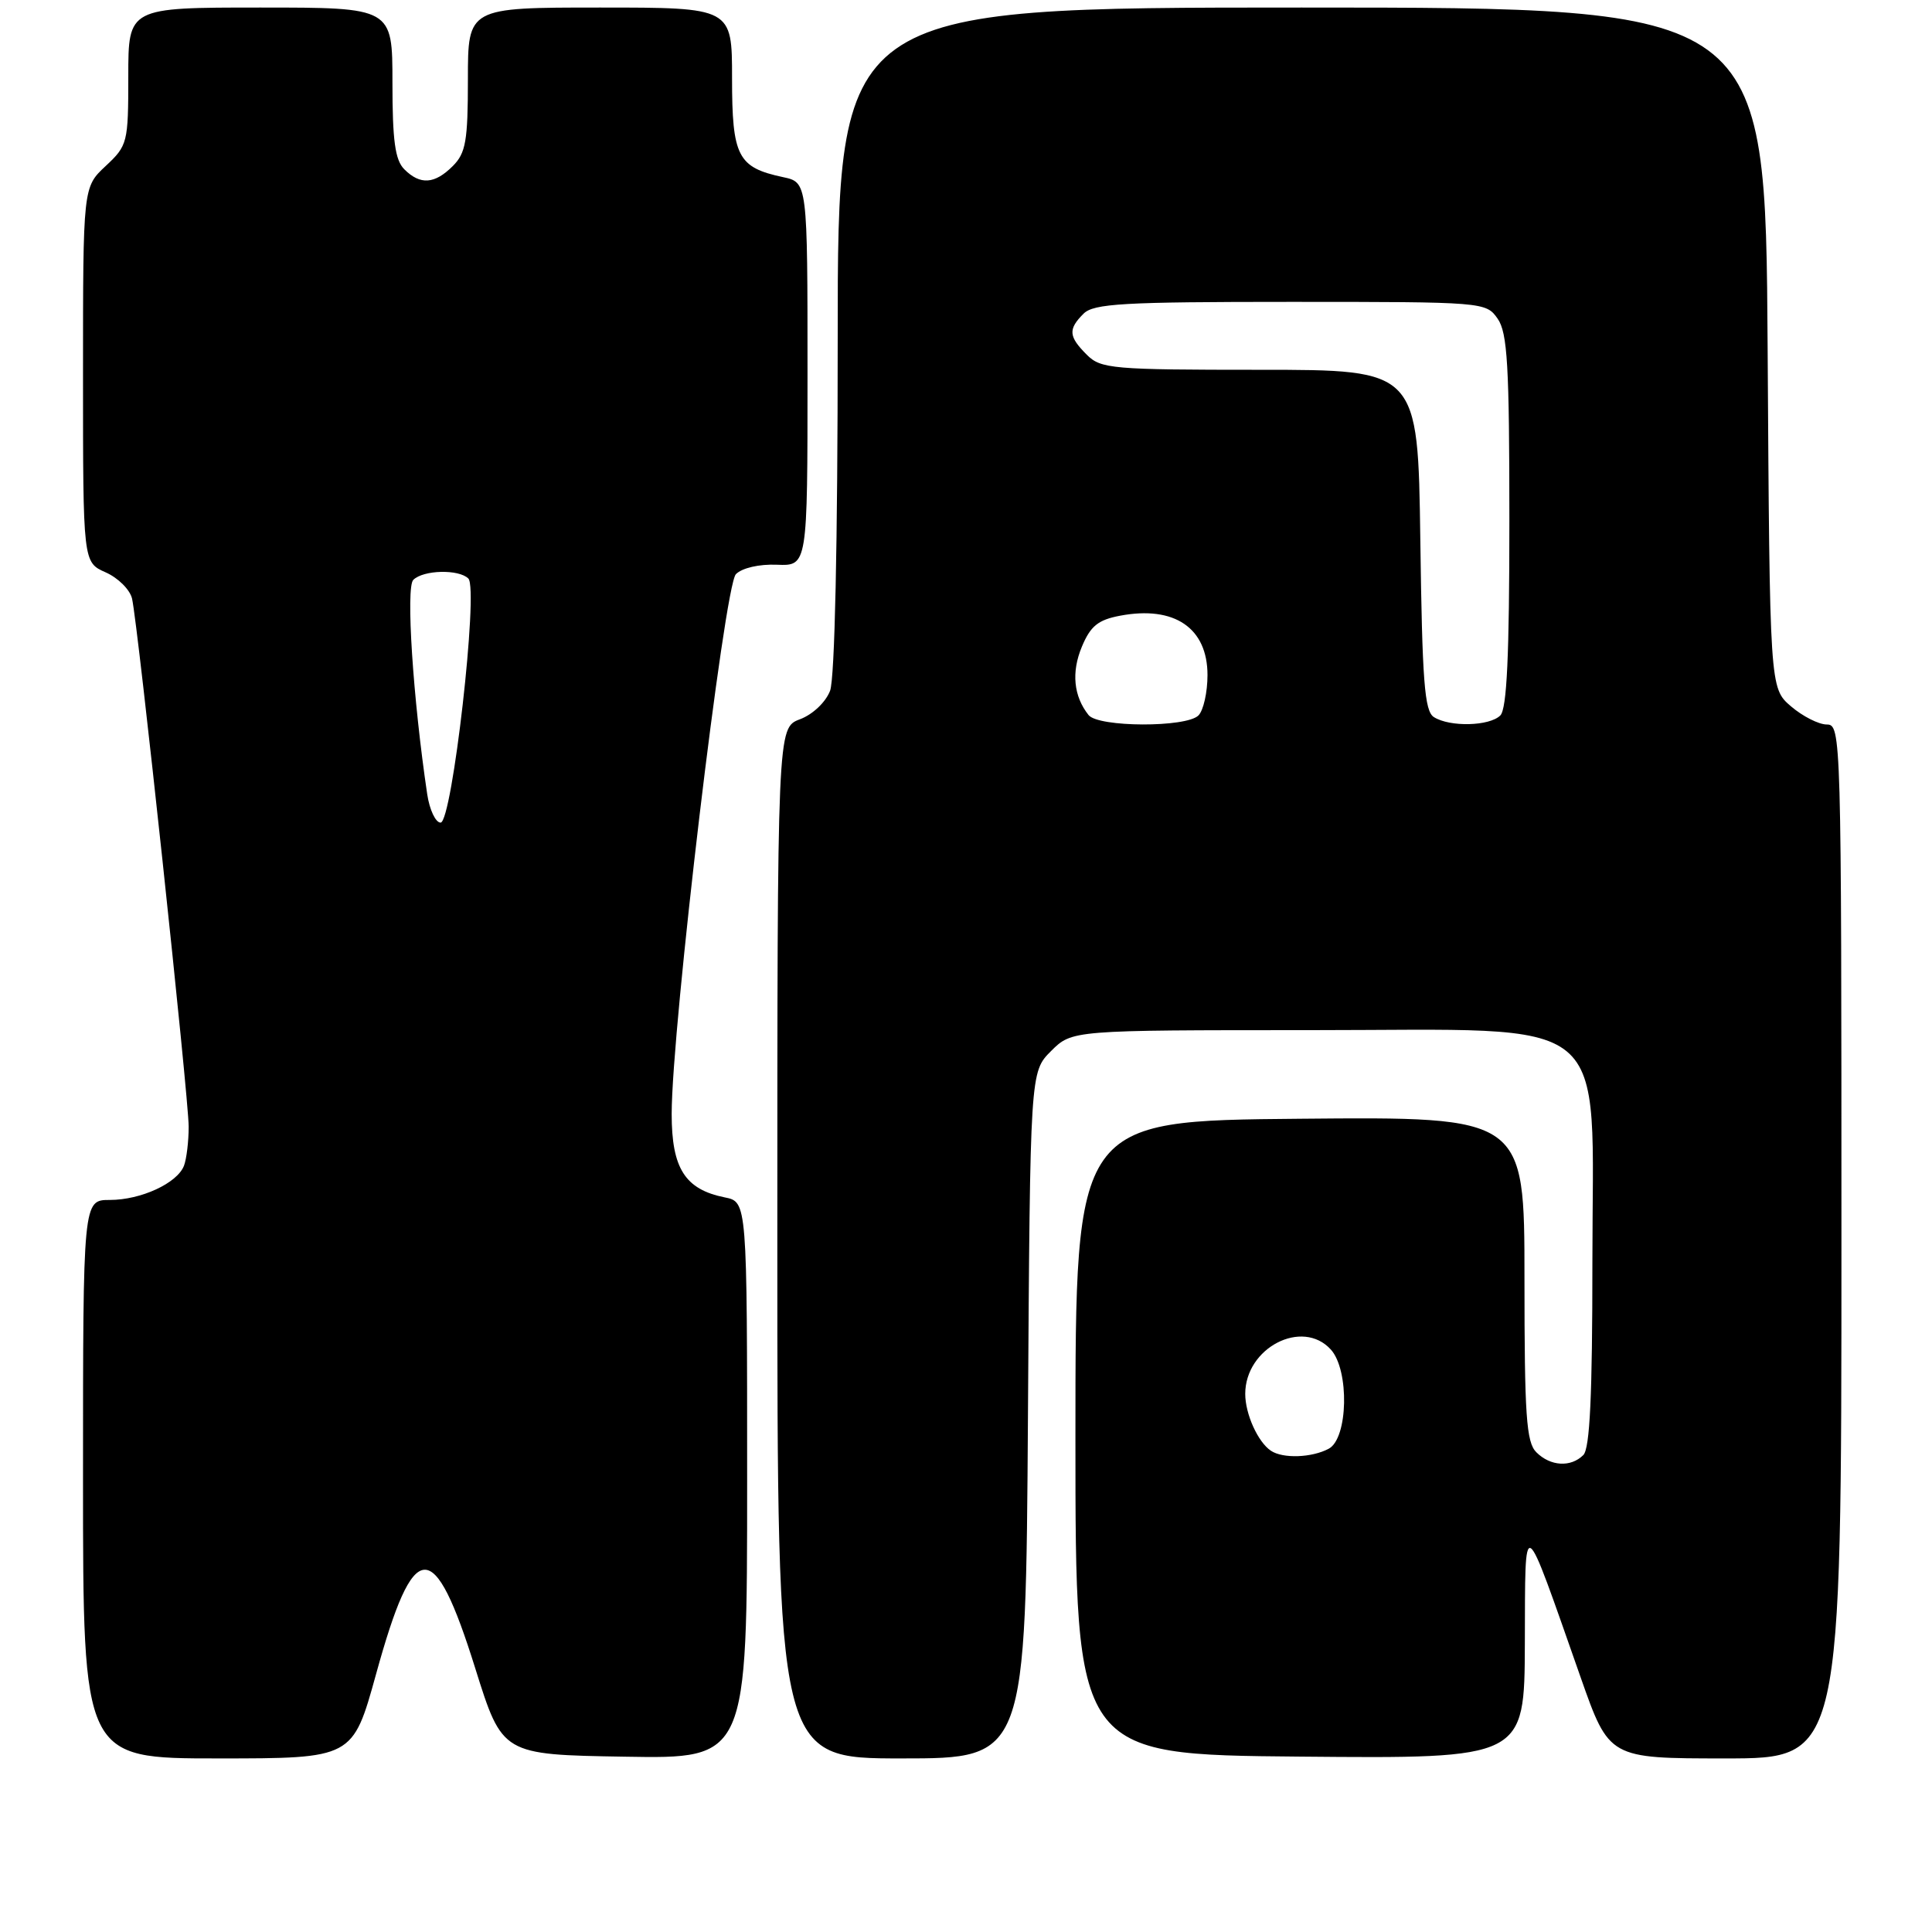 <?xml version="1.0" encoding="UTF-8" standalone="no"?>
<!DOCTYPE svg PUBLIC "-//W3C//DTD SVG 1.1//EN" "http://www.w3.org/Graphics/SVG/1.1/DTD/svg11.dtd" >
<svg xmlns="http://www.w3.org/2000/svg" xmlns:xlink="http://www.w3.org/1999/xlink" version="1.1" viewBox="0 0 256 256">
 <g >
 <path fill="currentColor"
d=" M 49.83 221.83 C 54.86 203.59 57.46 203.44 62.98 221.08 C 66.56 232.50 66.56 232.50 82.78 232.77 C 99.00 233.05 99.00 233.05 99.00 196.15 C 99.00 159.25 99.00 159.25 96.03 158.66 C 90.77 157.60 89.00 154.82 89.00 147.61 C 89.00 136.26 95.97 77.65 97.51 76.08 C 98.32 75.26 100.59 74.73 102.95 74.83 C 107.00 74.99 107.00 74.99 107.00 49.57 C 107.00 24.16 107.00 24.16 103.75 23.47 C 97.75 22.19 97.00 20.74 97.00 10.35 C 97.00 1.00 97.00 1.00 79.50 1.00 C 62.00 1.00 62.00 1.00 62.00 10.50 C 62.00 18.67 61.72 20.28 60.00 22.00 C 57.59 24.41 55.68 24.54 53.57 22.43 C 52.35 21.21 52.00 18.62 52.00 10.93 C 52.00 1.00 52.00 1.00 34.50 1.00 C 17.00 1.00 17.00 1.00 17.00 10.10 C 17.00 18.92 16.91 19.28 14.00 22.00 C 11.00 24.80 11.00 24.80 11.00 49.66 C 11.00 74.51 11.00 74.51 14.00 75.84 C 15.65 76.57 17.23 78.14 17.50 79.33 C 18.29 82.82 25.00 145.41 25.00 149.29 C 25.00 151.24 24.72 153.56 24.38 154.46 C 23.49 156.78 18.68 159.00 14.55 159.00 C 11.00 159.00 11.00 159.00 11.00 196.00 C 11.00 233.00 11.00 233.00 28.87 233.00 C 46.74 233.00 46.74 233.00 49.83 221.83 Z  M 136.21 187.52 C 136.50 142.04 136.50 142.04 139.27 139.27 C 142.05 136.50 142.05 136.50 173.61 136.50 C 214.38 136.50 211.00 133.71 211.00 167.32 C 211.00 184.87 210.67 191.93 209.80 192.80 C 208.14 194.46 205.44 194.30 203.57 192.43 C 202.24 191.10 202.00 187.57 202.00 169.41 C 202.00 147.97 202.00 147.97 172.25 148.24 C 142.50 148.50 142.50 148.50 142.50 190.50 C 142.50 232.50 142.50 232.50 172.25 232.76 C 202.00 233.03 202.00 233.03 202.05 217.76 C 202.12 200.35 201.64 200.06 209.44 222.25 C 213.22 233.00 213.22 233.00 228.61 233.00 C 244.00 233.00 244.00 233.00 244.00 164.50 C 244.00 97.32 243.96 96.00 242.06 96.00 C 240.99 96.00 238.85 94.91 237.31 93.59 C 234.50 91.17 234.50 91.17 234.22 46.09 C 233.94 1.00 233.94 1.00 172.47 1.00 C 111.00 1.00 111.00 1.00 111.00 44.93 C 111.00 72.08 110.61 89.88 109.99 91.53 C 109.41 93.04 107.70 94.67 105.99 95.31 C 103.00 96.44 103.00 96.44 103.00 164.72 C 103.00 233.00 103.00 233.00 119.46 233.00 C 135.92 233.00 135.92 233.00 136.21 187.52 Z  M 56.61 105.25 C 54.72 92.55 53.76 77.84 54.76 76.84 C 56.09 75.51 60.80 75.40 62.06 76.66 C 63.44 78.04 59.91 109.00 58.38 109.00 C 57.72 109.00 56.92 107.31 56.61 105.25 Z  M 168.40 192.23 C 166.68 191.08 165.00 187.37 165.00 184.70 C 165.00 178.58 172.58 174.66 176.35 178.83 C 178.82 181.57 178.63 190.59 176.07 191.96 C 173.83 193.16 169.99 193.30 168.40 192.23 Z  M 144.24 94.75 C 142.26 92.26 141.94 89.08 143.35 85.70 C 144.50 82.94 145.51 82.13 148.44 81.58 C 155.62 80.23 160.00 83.21 160.00 89.45 C 160.00 91.73 159.46 94.14 158.80 94.80 C 157.18 96.42 145.55 96.38 144.24 94.75 Z  M 190.00 95.02 C 188.75 94.24 188.45 90.25 188.20 71.54 C 187.89 49.00 187.89 49.00 166.95 49.00 C 147.33 49.00 145.87 48.87 144.00 47.00 C 141.59 44.59 141.51 43.63 143.57 41.57 C 144.92 40.22 148.83 40.00 171.01 40.00 C 196.62 40.00 196.90 40.02 198.44 42.22 C 199.75 44.09 200.00 48.40 200.00 69.02 C 200.00 86.81 199.67 93.93 198.80 94.80 C 197.37 96.23 192.12 96.36 190.00 95.02 Z "/>
</g>
</svg>